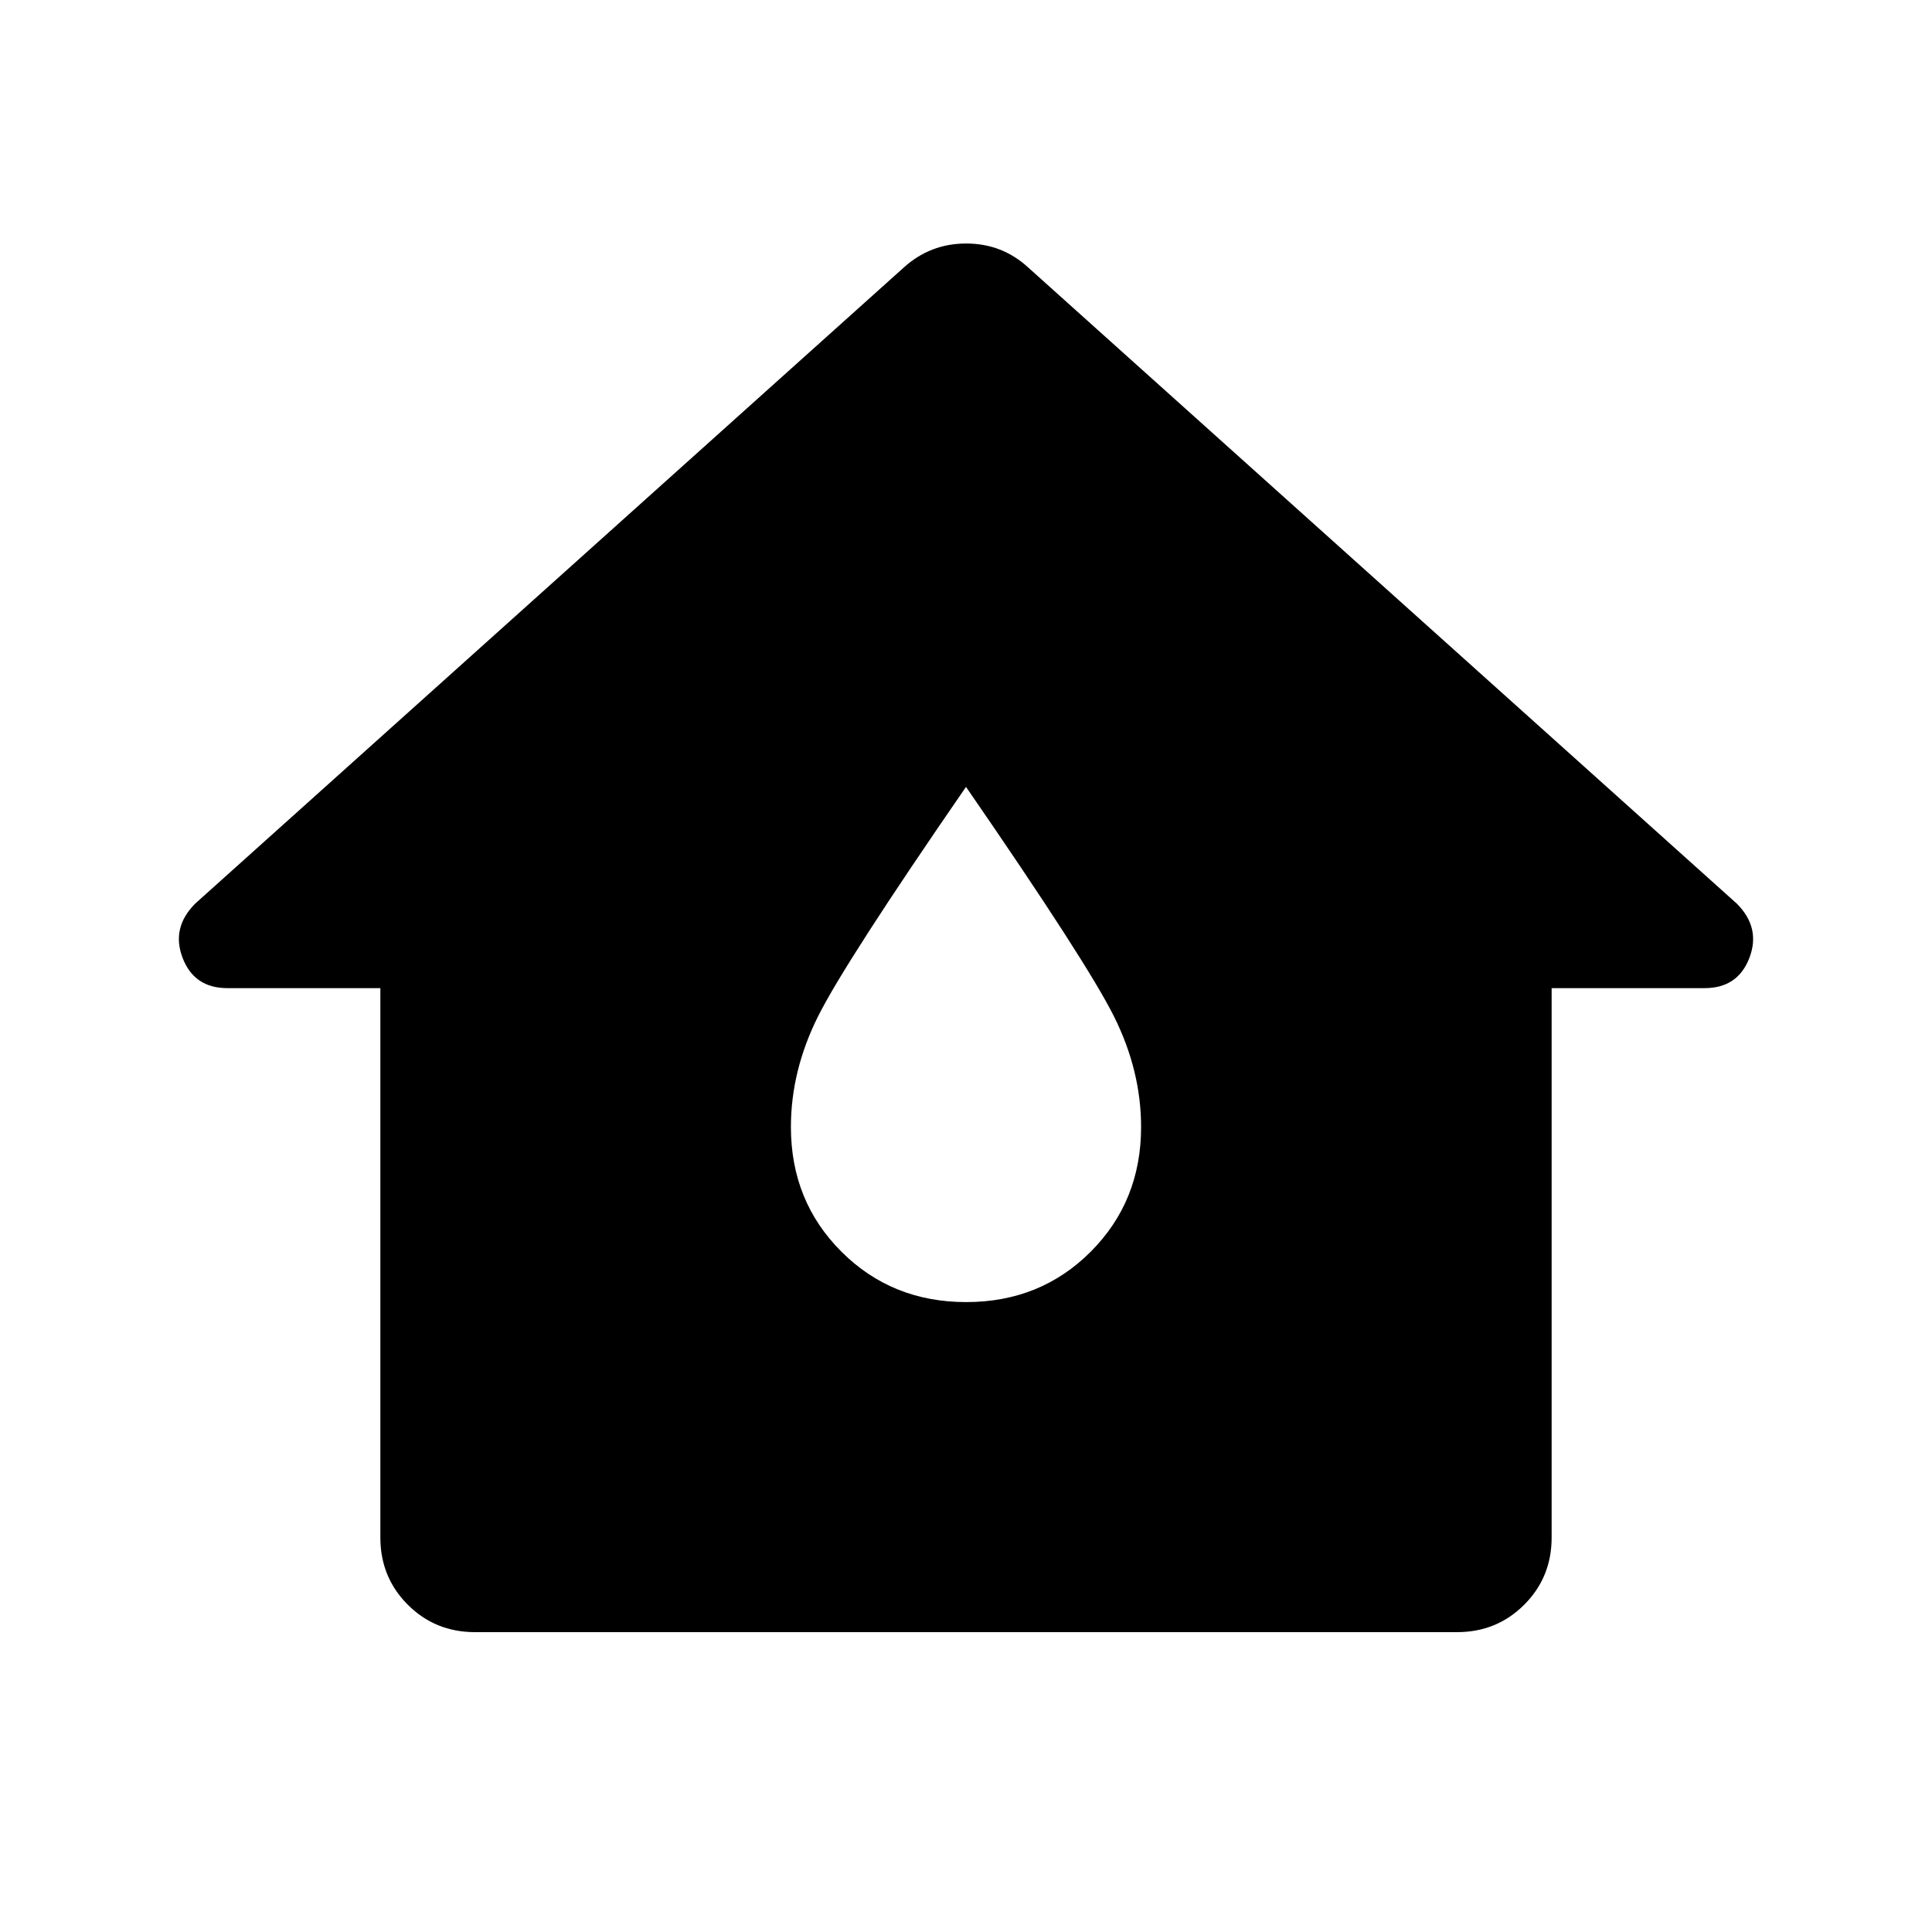 <svg xmlns="http://www.w3.org/2000/svg" width="48" height="48" viewBox="0 96 960 960"><path d="M236 907q-19.75 0-33.375-13.625T189 860V587h-76q-16.5 0-22.25-15T97 545l352-316q13.186-12 31.093-12T511 229l352 316q12 12 6.25 27T847 587h-76v273q0 19.75-13.625 33.375T724 907H236Zm244.089-164Q517 743 542 717.938q25-25.063 25-61.938 0-28-13.5-55T480 487q-60 87-73.5 114T393 656q0 36.875 25.089 61.938 25.088 25.062 62 25.062Z"/></svg>